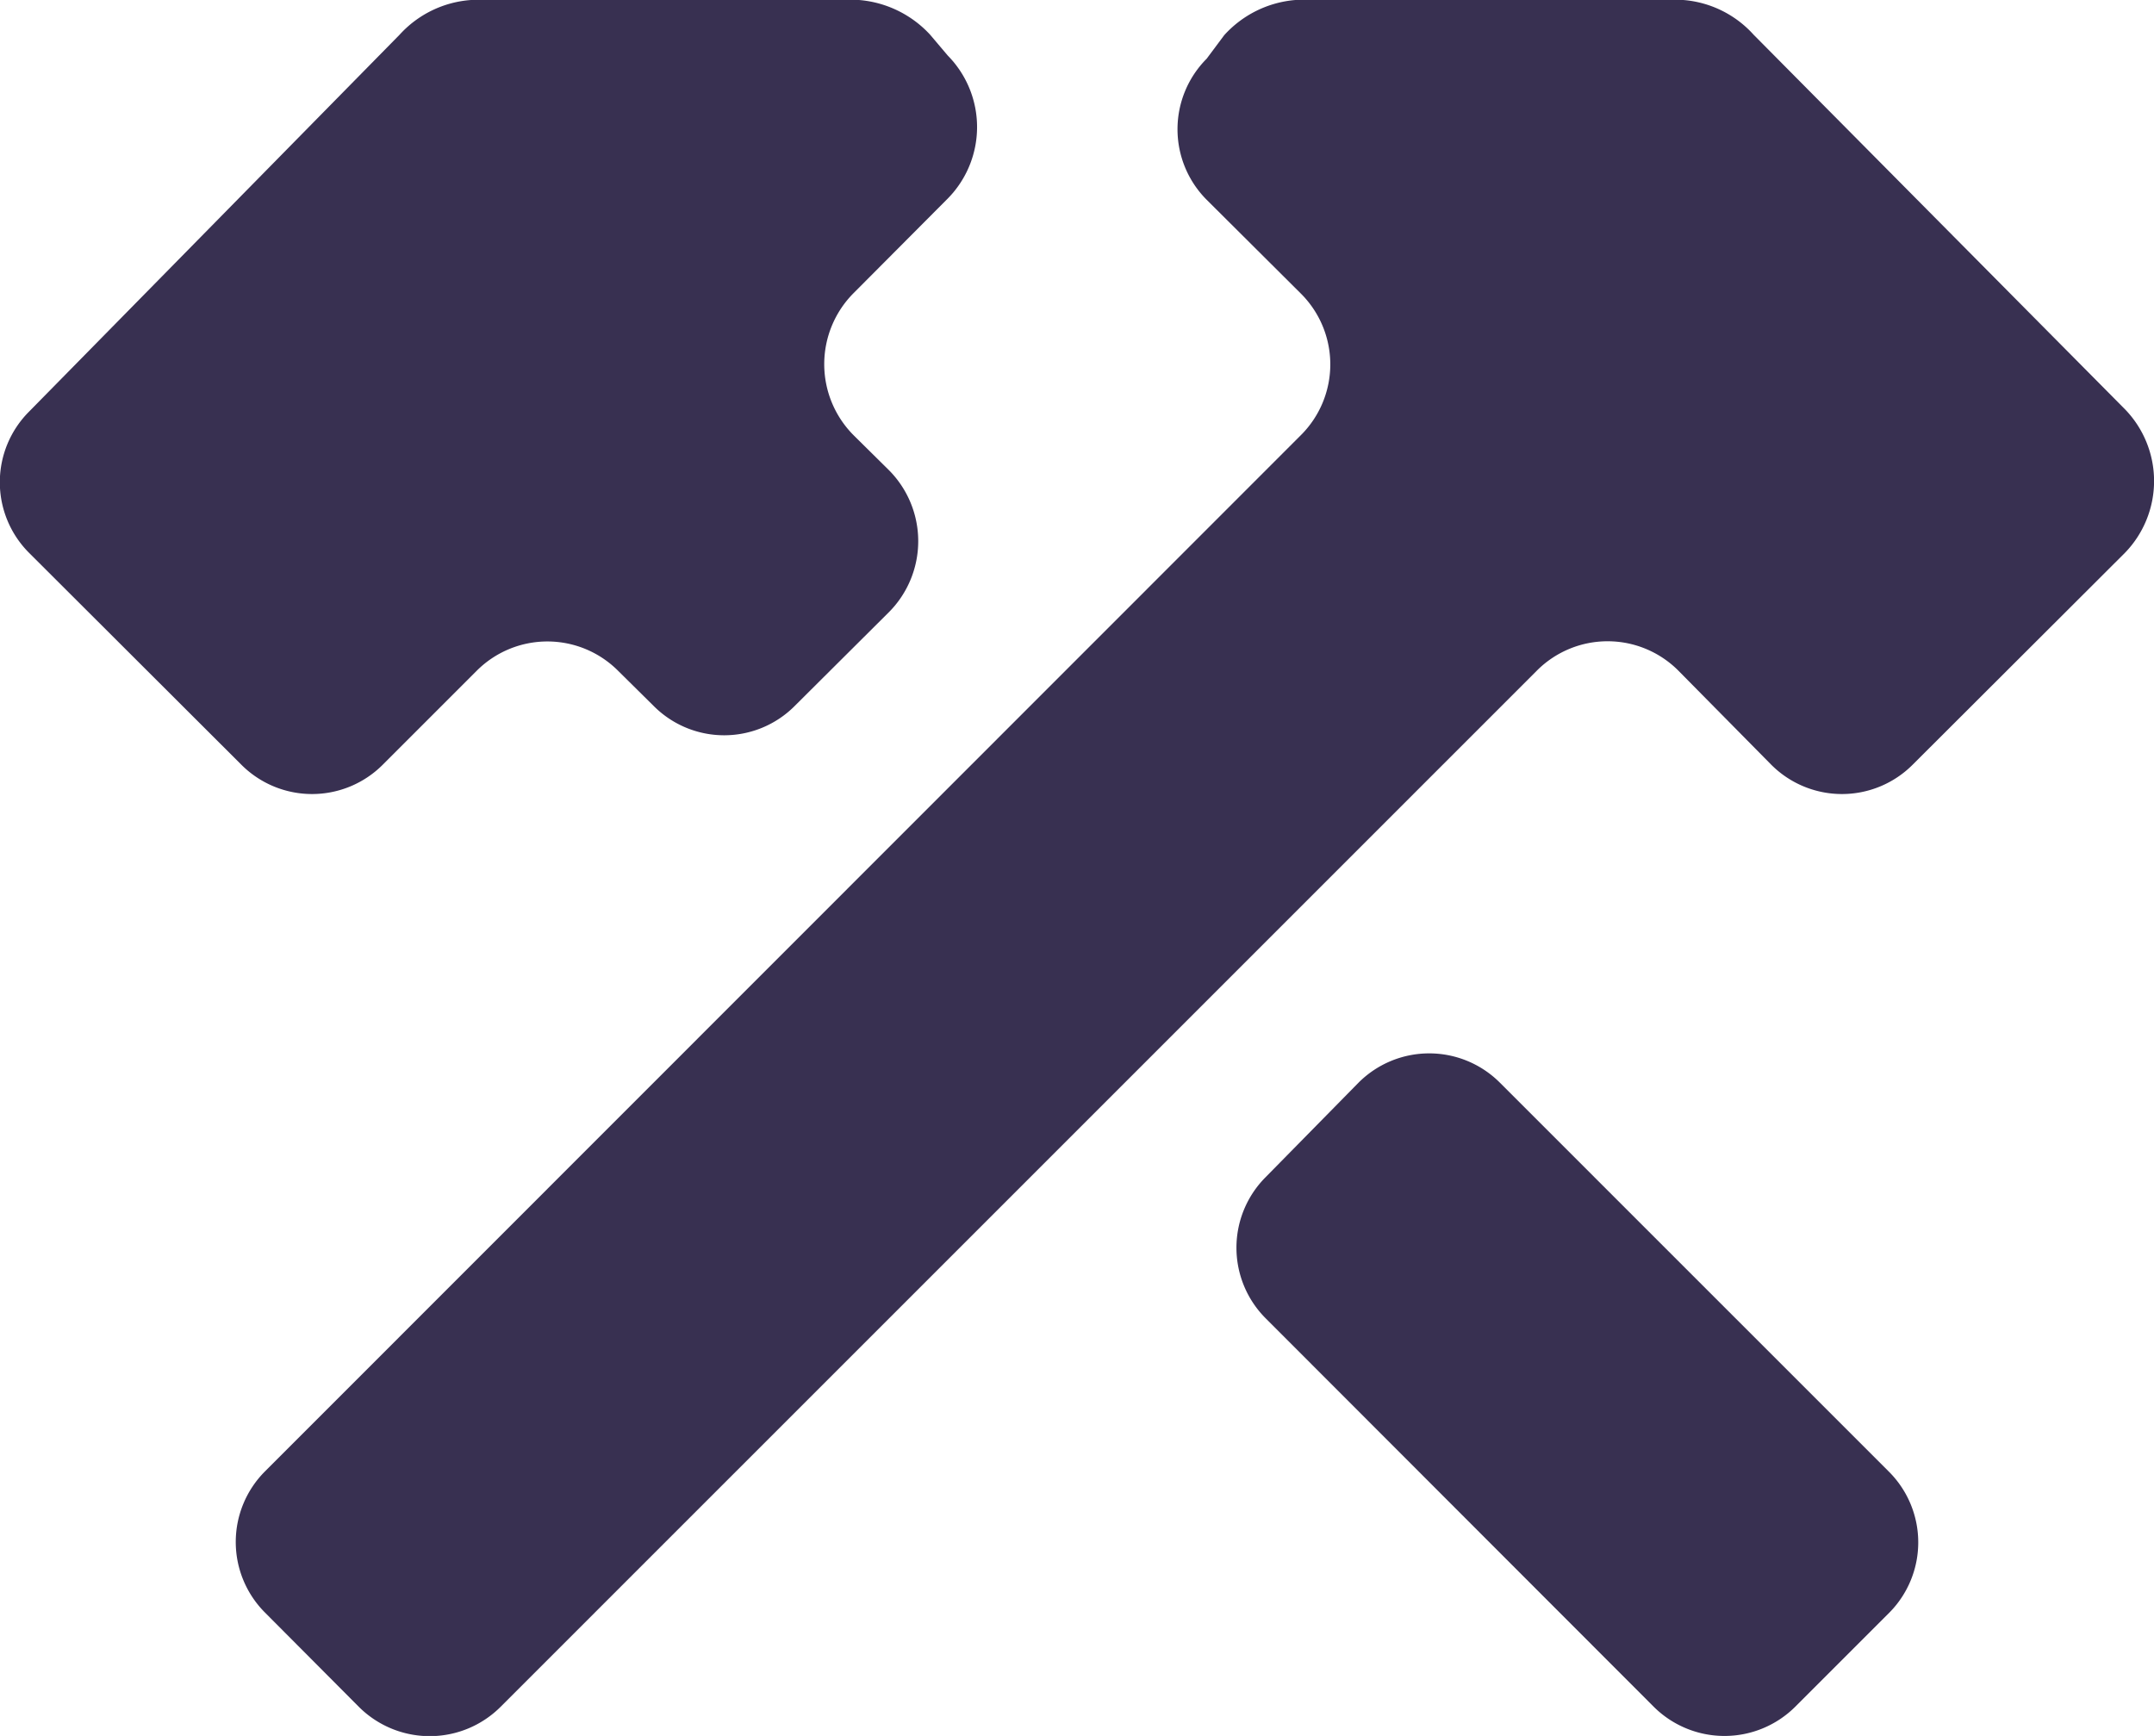 <svg id="Layer_1" data-name="Layer 1" xmlns="http://www.w3.org/2000/svg" viewBox="0 0 53.91 43.45">
  <defs>
    <style>
      .cls-1 {
        fill: #383051;
      }
    </style>
  </defs>
  <title>hammers-purple-01</title>
  <g id="Logo_Dark" data-name="Logo Dark">
    <g>
      <path class="cls-1" d="M47.29,40.36l-2.36,2.36a2.51,2.51,0,0,1-3.54,0L31.68,33a2.5,2.5,0,0,1,0-3.54L34,27.1a2.5,2.5,0,0,1,3.54,0l9.73,9.73A2.5,2.5,0,0,1,47.29,40.36Z"/>
      <path class="cls-1" d="M21.36,7.34a2.52,2.52,0,0,0,0,3.55l0.89,0.88a2.52,2.52,0,0,1,0,3.55l-2.36,2.35a2.49,2.49,0,0,1-3.53,0l-0.89-.88a2.5,2.5,0,0,0-3.54,0L9.58,19.14a2.5,2.5,0,0,1-3.54,0l-5.31-5.3a2.5,2.5,0,0,1,0-3.54L10,0.87A2.67,2.67,0,0,1,11.79,0H21.5a2.72,2.72,0,0,1,1.78.87l0.44,0.52a2.55,2.55,0,0,1,0,3.58Z"/>
      <path class="cls-1" d="M53.18,13.84l-5.31,5.3a2.5,2.5,0,0,1-3.54,0L42,16.78a2.5,2.5,0,0,0-3.53,0L12.53,42.72a2.51,2.51,0,0,1-3.55,0L6.63,40.36a2.5,2.5,0,0,1,0-3.53L32.56,10.89a2.5,2.5,0,0,0,0-3.54L30.2,5a2.5,2.5,0,0,1,0-3.53l0.44-.59A2.7,2.7,0,0,1,32.42,0h9.71a2.65,2.65,0,0,1,1.76.87l9.29,9.37A2.58,2.58,0,0,1,53.18,13.84Z"/>
    </g>
  </g>
</svg>
